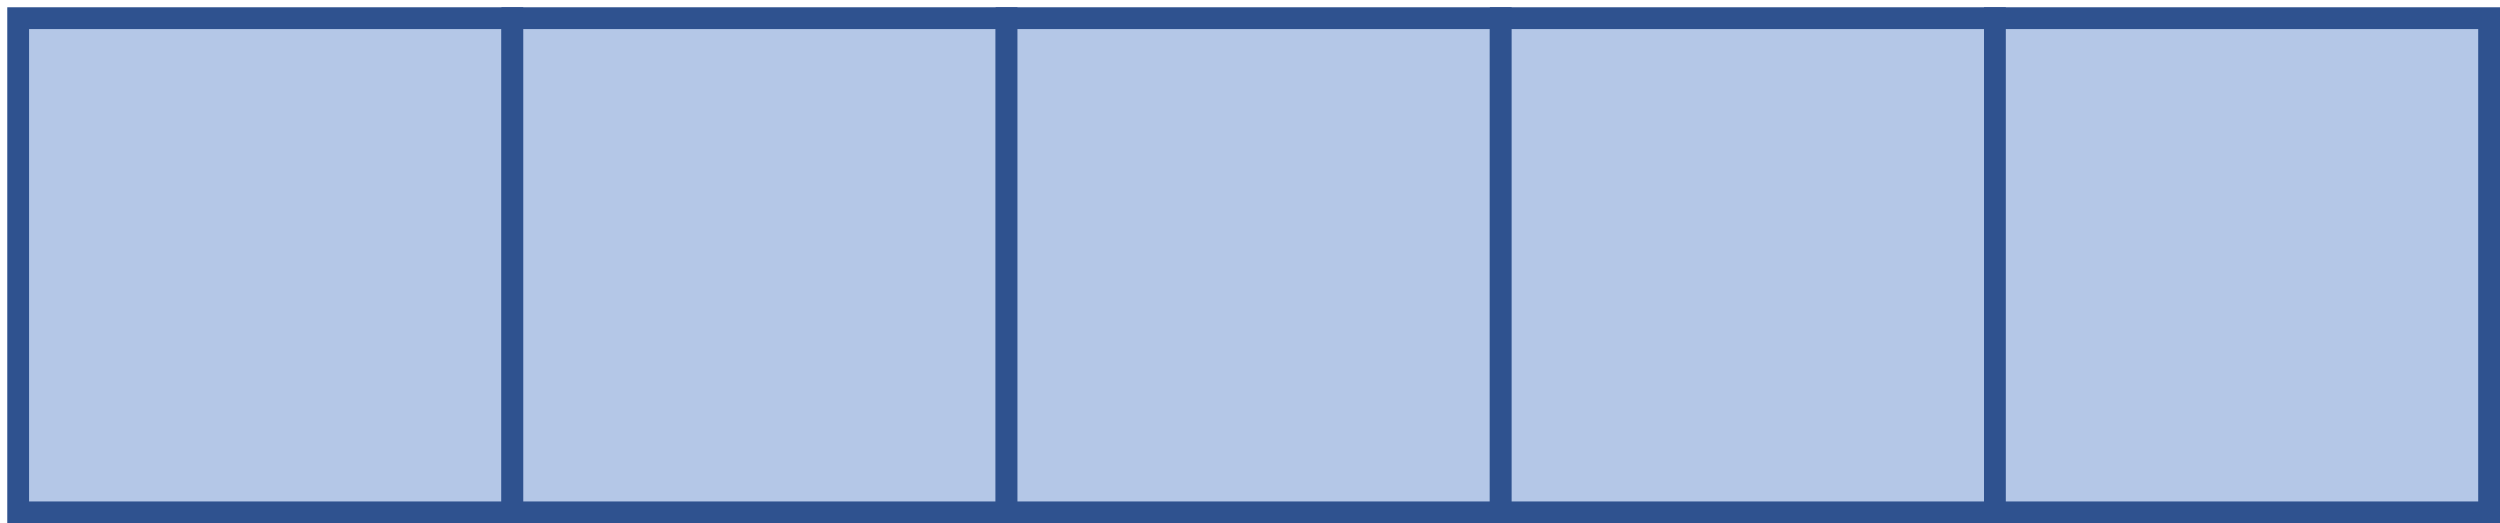 <svg width="344" height="72" xmlns="http://www.w3.org/2000/svg" xmlns:xlink="http://www.w3.org/1999/xlink" overflow="hidden"><defs><clipPath id="clip0"><path d="M102 458 446 458 446 530 102 530Z" fill-rule="evenodd" clip-rule="evenodd"/></clipPath></defs><g clip-path="url(#clip0)" transform="translate(-102 -458)"><rect x="104.5" y="460.5" width="68" height="68" stroke="#2F528F" stroke-width="3" stroke-miterlimit="8" fill="#B4C7E7"/><rect x="172.5" y="460.5" width="68" height="68" stroke="#2F528F" stroke-width="3" stroke-miterlimit="8" fill="#B4C7E7"/><rect x="240.5" y="460.5" width="68" height="68" stroke="#2F528F" stroke-width="3" stroke-miterlimit="8" fill="#B4C7E7"/><rect x="308.5" y="460.5" width="68" height="68" stroke="#2F528F" stroke-width="3" stroke-miterlimit="8" fill="#B4C7E7"/><rect x="376.5" y="460.5" width="68" height="68" stroke="#2F528F" stroke-width="3" stroke-miterlimit="8" fill="#B4C7E7"/></g></svg>